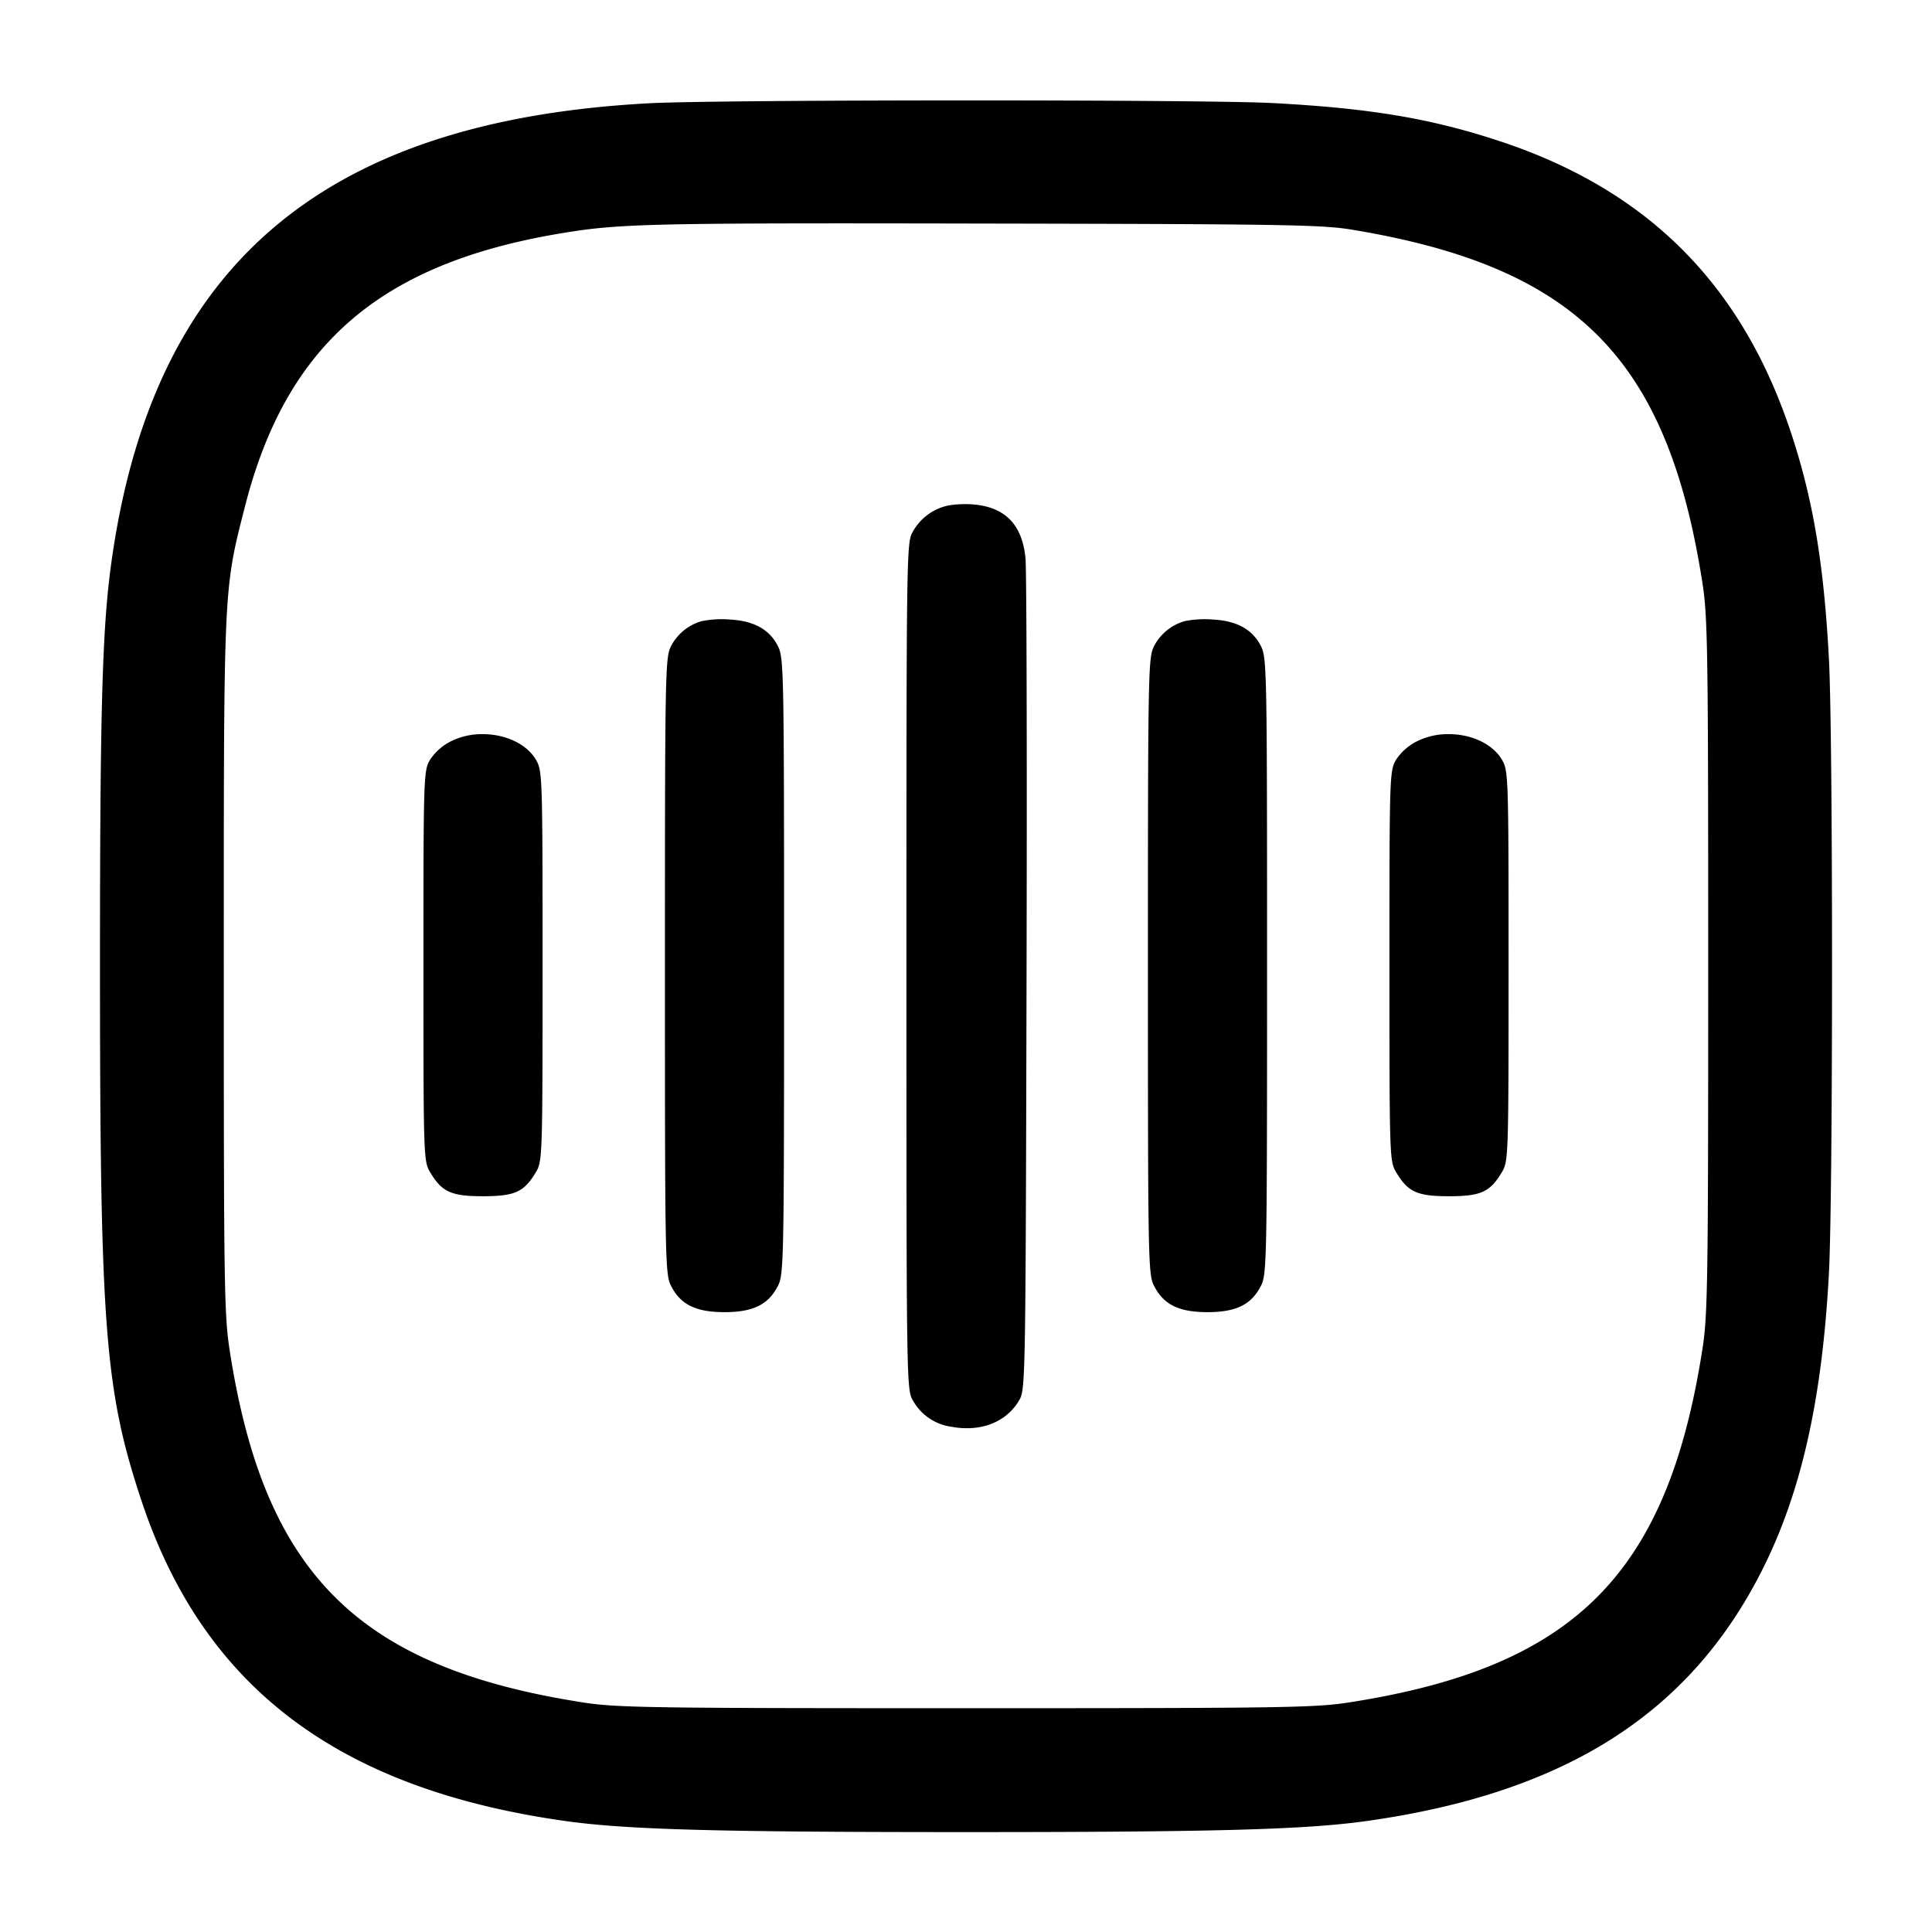 <svg width="24" height="24" fill="none" xmlns="http://www.w3.org/2000/svg"><path d="M8.08 1.282c-4.072.213-6.185 2.014-6.697 5.709-.113.812-.141 1.825-.141 5.009 0 4.504.06 5.273.518 6.65.772 2.313 2.446 3.576 5.267 3.972.759.106 1.875.137 4.973.137s4.214-.031 4.973-.137c2.47-.347 4.023-1.334 4.924-3.132.482-.96.741-2.121.823-3.683.051-.969.051-6.645 0-7.614-.063-1.195-.199-2.002-.478-2.837-.61-1.825-1.773-2.989-3.592-3.596-.862-.287-1.627-.416-2.844-.48-.854-.045-6.854-.043-7.726.002m8.72 1.572c2.786.462 3.914 1.6 4.348 4.386.066.421.072.824.072 4.76s-.006 4.339-.072 4.76c-.436 2.798-1.59 3.952-4.388 4.388-.421.066-.824.072-4.76.072s-4.339-.006-4.76-.072c-2.79-.435-3.957-1.597-4.386-4.368-.069-.445-.074-.791-.074-4.78 0-4.753-.004-4.663.264-5.712C3.557 4.282 4.722 3.274 6.96 2.9c.73-.123 1.088-.131 5.24-.123 3.763.007 4.222.014 4.6.077m-5.013 3.424a.659.659 0 0 0-.447.326c-.079.134-.08.208-.08 5.396s.001 5.262.08 5.396a.646.646 0 0 0 .475.327c.367.069.684-.054.845-.327.079-.134.08-.219.092-5.176.007-2.772.001-5.152-.013-5.289-.041-.405-.242-.62-.619-.662a1.307 1.307 0 0 0-.333.009m-3.07 1.438a.62.62 0 0 0-.384.316c-.069.141-.073.342-.073 3.968 0 3.641.003 3.827.074 3.969.118.236.308.331.666.331.358 0 .548-.095.666-.331.071-.142.074-.328.074-3.969s-.003-3.827-.074-3.969c-.104-.21-.297-.318-.598-.335a1.274 1.274 0 0 0-.351.02m6 0a.62.62 0 0 0-.384.316c-.069.141-.073.342-.073 3.968 0 3.641.003 3.827.074 3.969.118.236.308.331.666.331.358 0 .548-.095.666-.331.071-.142.074-.328.074-3.969s-.003-3.827-.074-3.969c-.104-.21-.297-.318-.598-.335a1.274 1.274 0 0 0-.351.02M5.599 9.21a.67.67 0 0 0-.258.23c-.079.136-.081.204-.081 2.56 0 2.348.002 2.424.08 2.556.148.251.262.304.66.304s.512-.053.66-.304c.078-.132.08-.208.08-2.556 0-2.356-.002-2.424-.081-2.56-.111-.193-.373-.32-.659-.32a.86.86 0 0 0-.401.09m12 0a.67.67 0 0 0-.258.23c-.079.136-.081.204-.081 2.56 0 2.348.002 2.424.08 2.556.148.251.262.304.66.304s.512-.053.66-.304c.078-.132.08-.208.08-2.556 0-2.356-.002-2.424-.081-2.56-.111-.193-.373-.32-.659-.32a.86.86 0 0 0-.401.09" fill-rule="evenodd" fill="#000"/></svg>